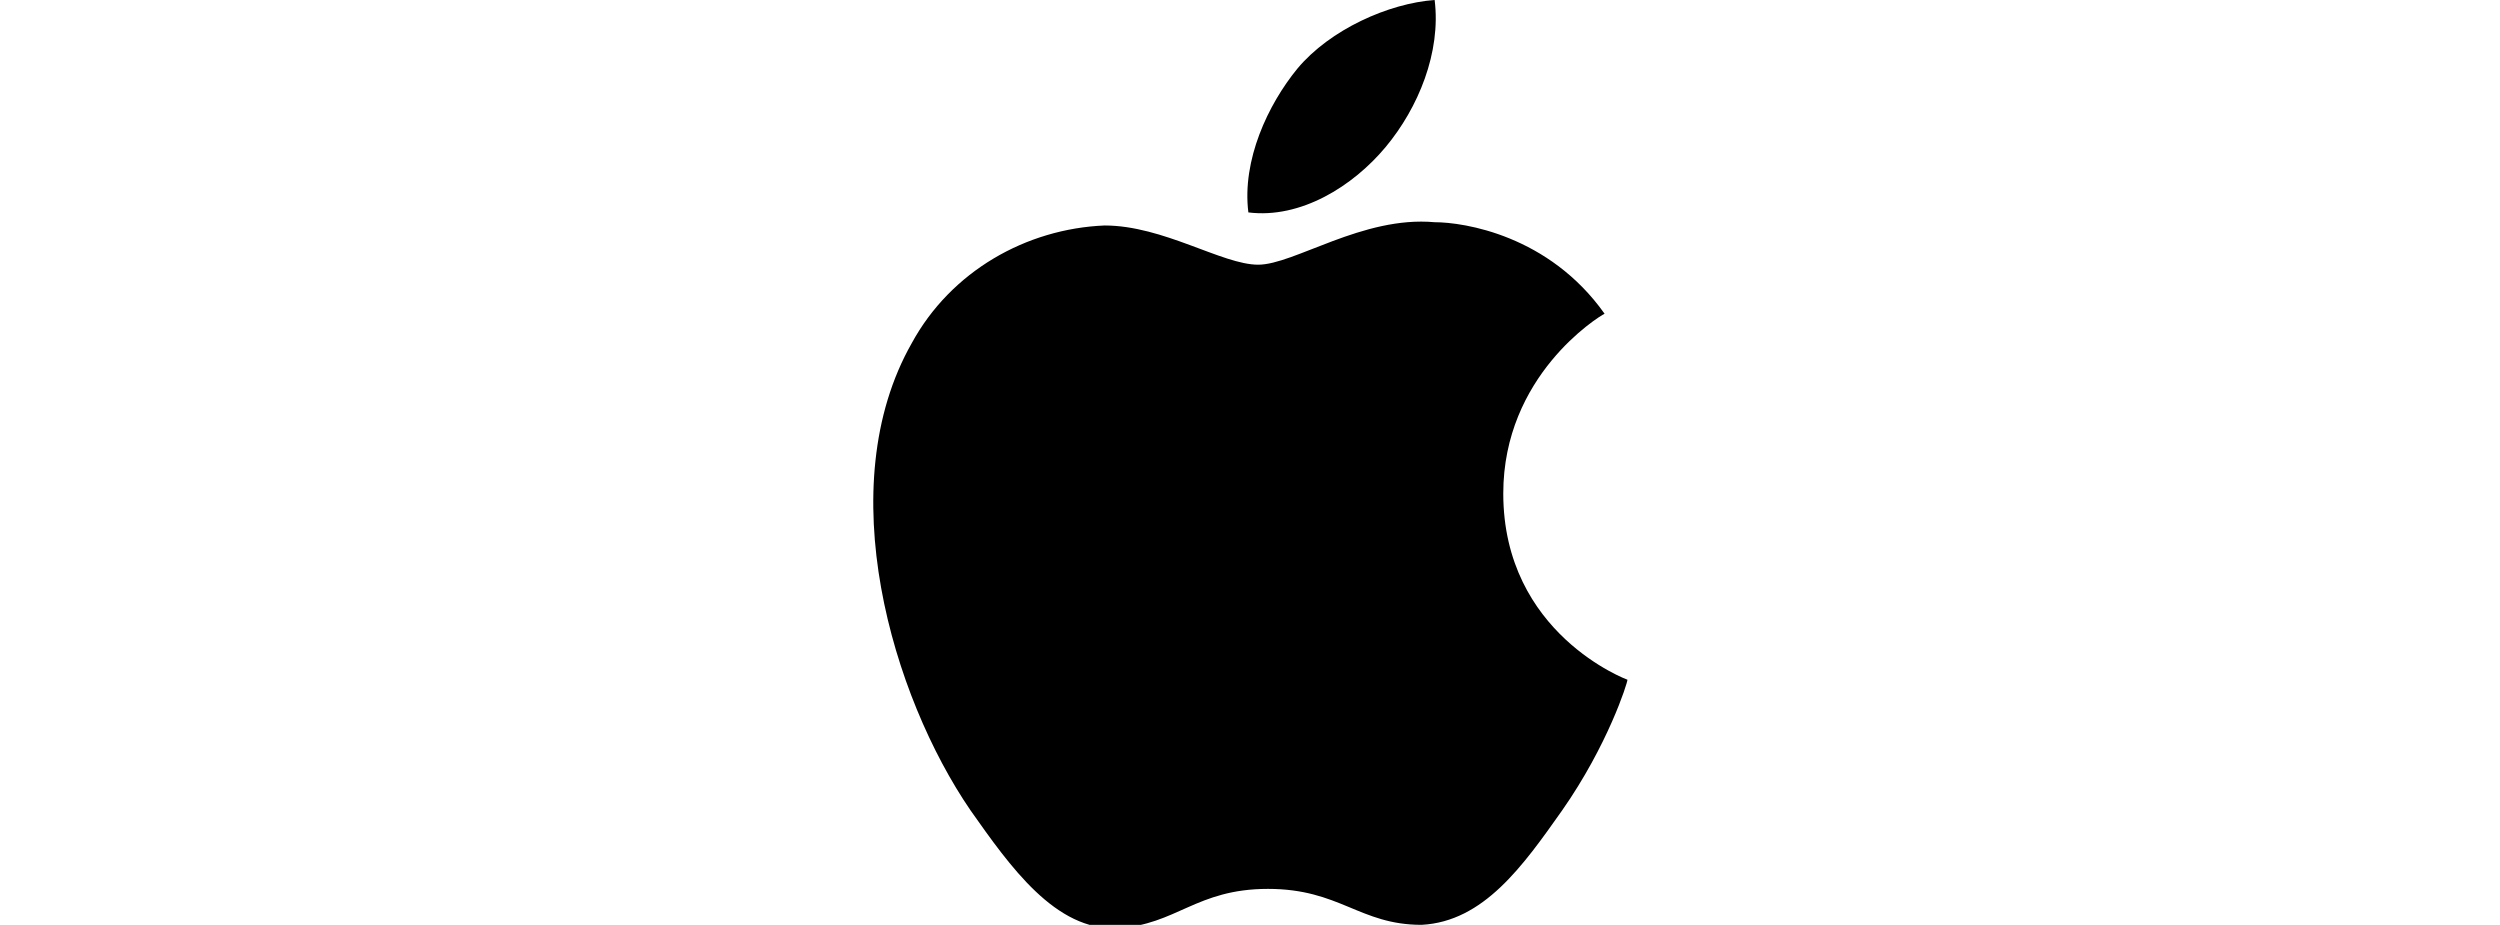 <?xml version="1.0" encoding="utf-8"?>
<!-- Generator: Adobe Illustrator 22.1.0, SVG Export Plug-In . SVG Version: 6.00 Build 0)  -->
<svg version="1.1" id="图层_1" xmlns="http://www.w3.org/2000/svg" xmlns:xlink="http://www.w3.org/1999/xlink" x="0px" y="0px"
	 viewBox="0 0 76.5 28.3" style="enable-background:new 0 0 76.5 28.3;" xml:space="preserve">
<g>
	<path d="M46,15.1c0,4.3,3.8,5.7,3.8,5.7c0,0.1-0.6,2-2,4c-1.2,1.7-2.4,3.4-4.3,3.5c-1.9,0-2.5-1.1-4.7-1.1s-2.8,1.1-4.6,1.2
		c-1.9,0.1-3.3-1.9-4.5-3.6c-2.4-3.5-4.3-9.9-1.8-14.3c1.2-2.2,3.5-3.5,5.9-3.6c1.8,0,3.6,1.2,4.7,1.2c1.1,0,3.2-1.5,5.4-1.3
		c0.9,0,3.5,0.4,5.2,2.8C48.9,9.7,46,11.5,46,15.1 M42.4,4.5c1-1.2,1.7-2.9,1.5-4.5c-1.4,0.1-3.2,0.9-4.2,2.1
		c-0.9,1.1-1.7,2.8-1.5,4.4C39.8,6.7,41.4,5.7,42.4,4.5"/>
</g>
</svg>
